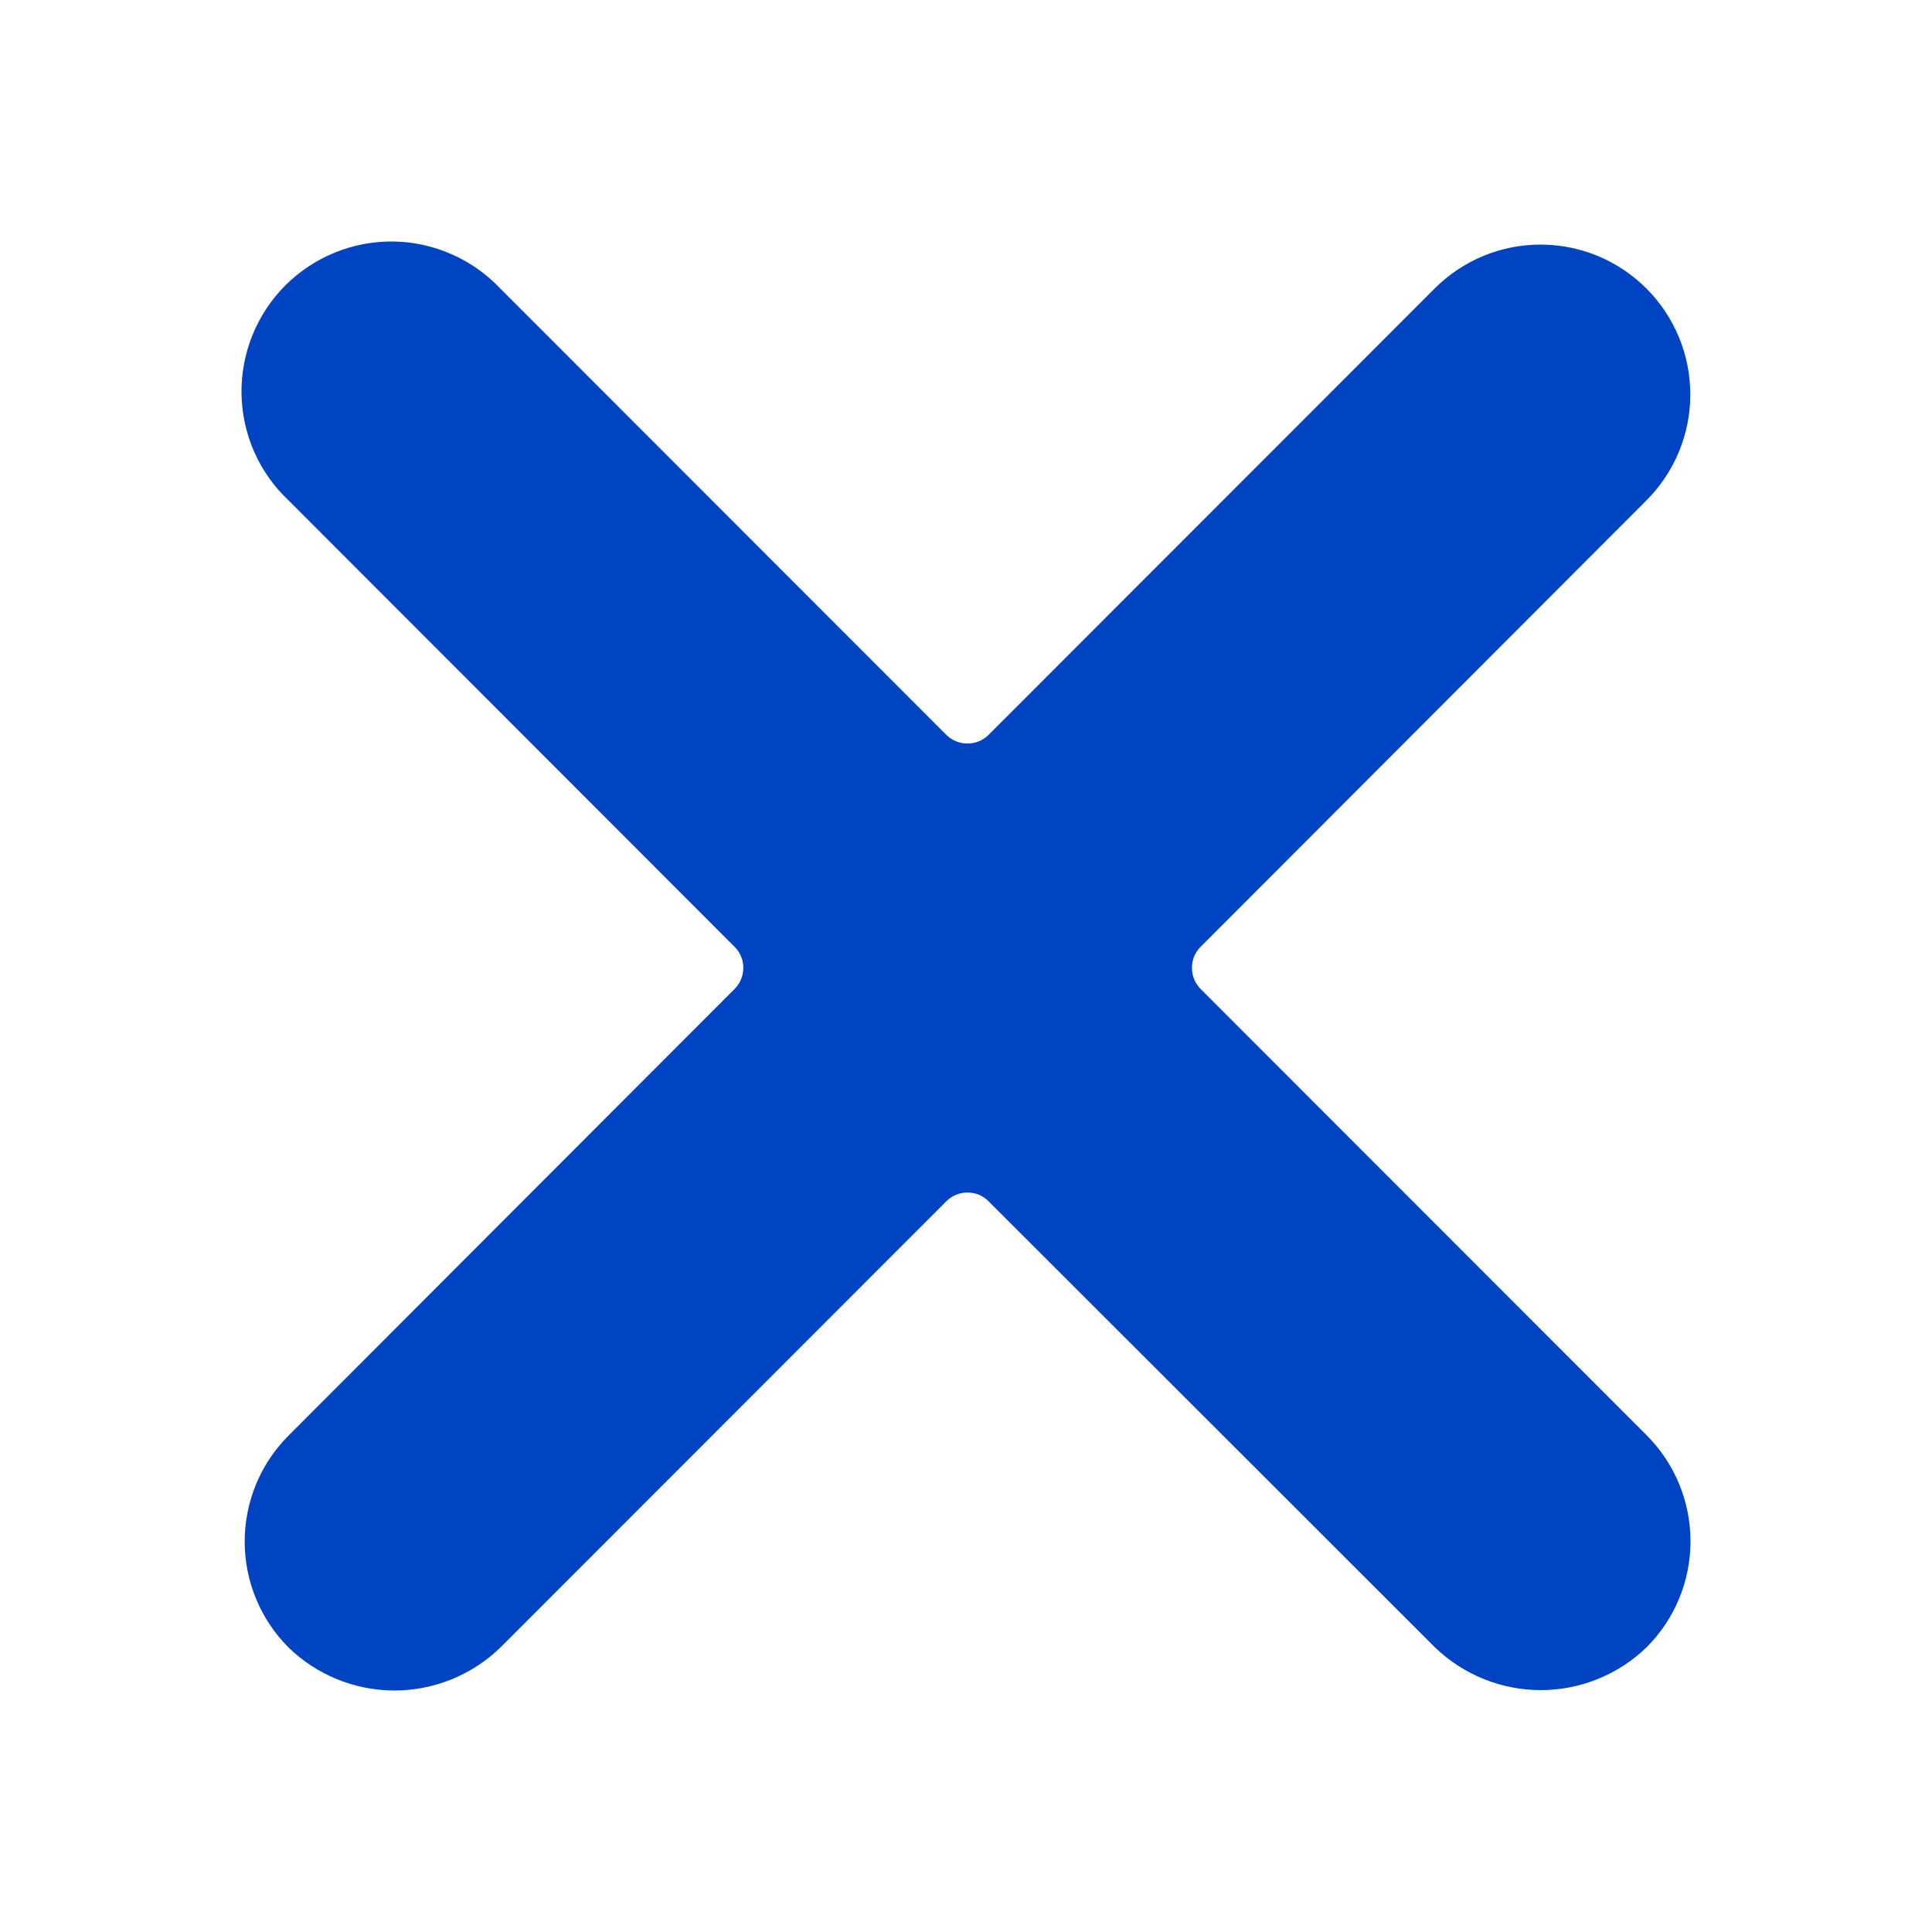 <svg width="20" height="20" viewBox="0 0 20 20" fill="none" xmlns="http://www.w3.org/2000/svg">
<path d="M17.044 2.987C16.9 2.843 16.729 2.728 16.541 2.65C16.353 2.572 16.151 2.532 15.947 2.532C15.744 2.532 15.542 2.572 15.354 2.65C15.166 2.728 14.995 2.843 14.851 2.987L10.234 7.607C10.176 7.665 10.097 7.697 10.015 7.697C9.933 7.697 9.855 7.665 9.796 7.607L5.179 2.987C5.036 2.836 4.865 2.715 4.675 2.632C4.485 2.548 4.281 2.503 4.073 2.5C3.866 2.497 3.66 2.536 3.468 2.614C3.275 2.692 3.101 2.808 2.954 2.954C2.807 3.101 2.692 3.276 2.614 3.468C2.536 3.661 2.497 3.867 2.5 4.074C2.503 4.282 2.548 4.487 2.631 4.677C2.715 4.867 2.836 5.038 2.987 5.18L7.603 9.8C7.632 9.828 7.655 9.863 7.671 9.9C7.687 9.938 7.695 9.978 7.695 10.019C7.695 10.06 7.687 10.1 7.671 10.138C7.655 10.176 7.632 10.21 7.603 10.239L2.987 14.861C2.696 15.152 2.533 15.546 2.533 15.958C2.533 16.369 2.696 16.764 2.987 17.055C3.281 17.34 3.674 17.5 4.083 17.5C4.493 17.5 4.886 17.34 5.18 17.055L9.796 12.436C9.825 12.407 9.859 12.384 9.897 12.368C9.934 12.353 9.975 12.345 10.015 12.345C10.056 12.345 10.096 12.353 10.134 12.368C10.171 12.384 10.206 12.407 10.234 12.436L14.853 17.052C15.148 17.337 15.541 17.496 15.95 17.496C16.359 17.496 16.752 17.337 17.046 17.052C17.337 16.761 17.5 16.367 17.5 15.955C17.5 15.544 17.337 15.149 17.046 14.858L12.43 10.239C12.401 10.21 12.378 10.176 12.362 10.138C12.347 10.1 12.339 10.06 12.339 10.019C12.339 9.978 12.347 9.938 12.362 9.9C12.378 9.863 12.401 9.828 12.43 9.8L17.044 5.18C17.188 5.036 17.302 4.865 17.38 4.677C17.458 4.489 17.498 4.287 17.498 4.084C17.498 3.88 17.458 3.678 17.38 3.49C17.302 3.302 17.188 3.131 17.044 2.987Z" fill="#0043C3"/>
</svg>
